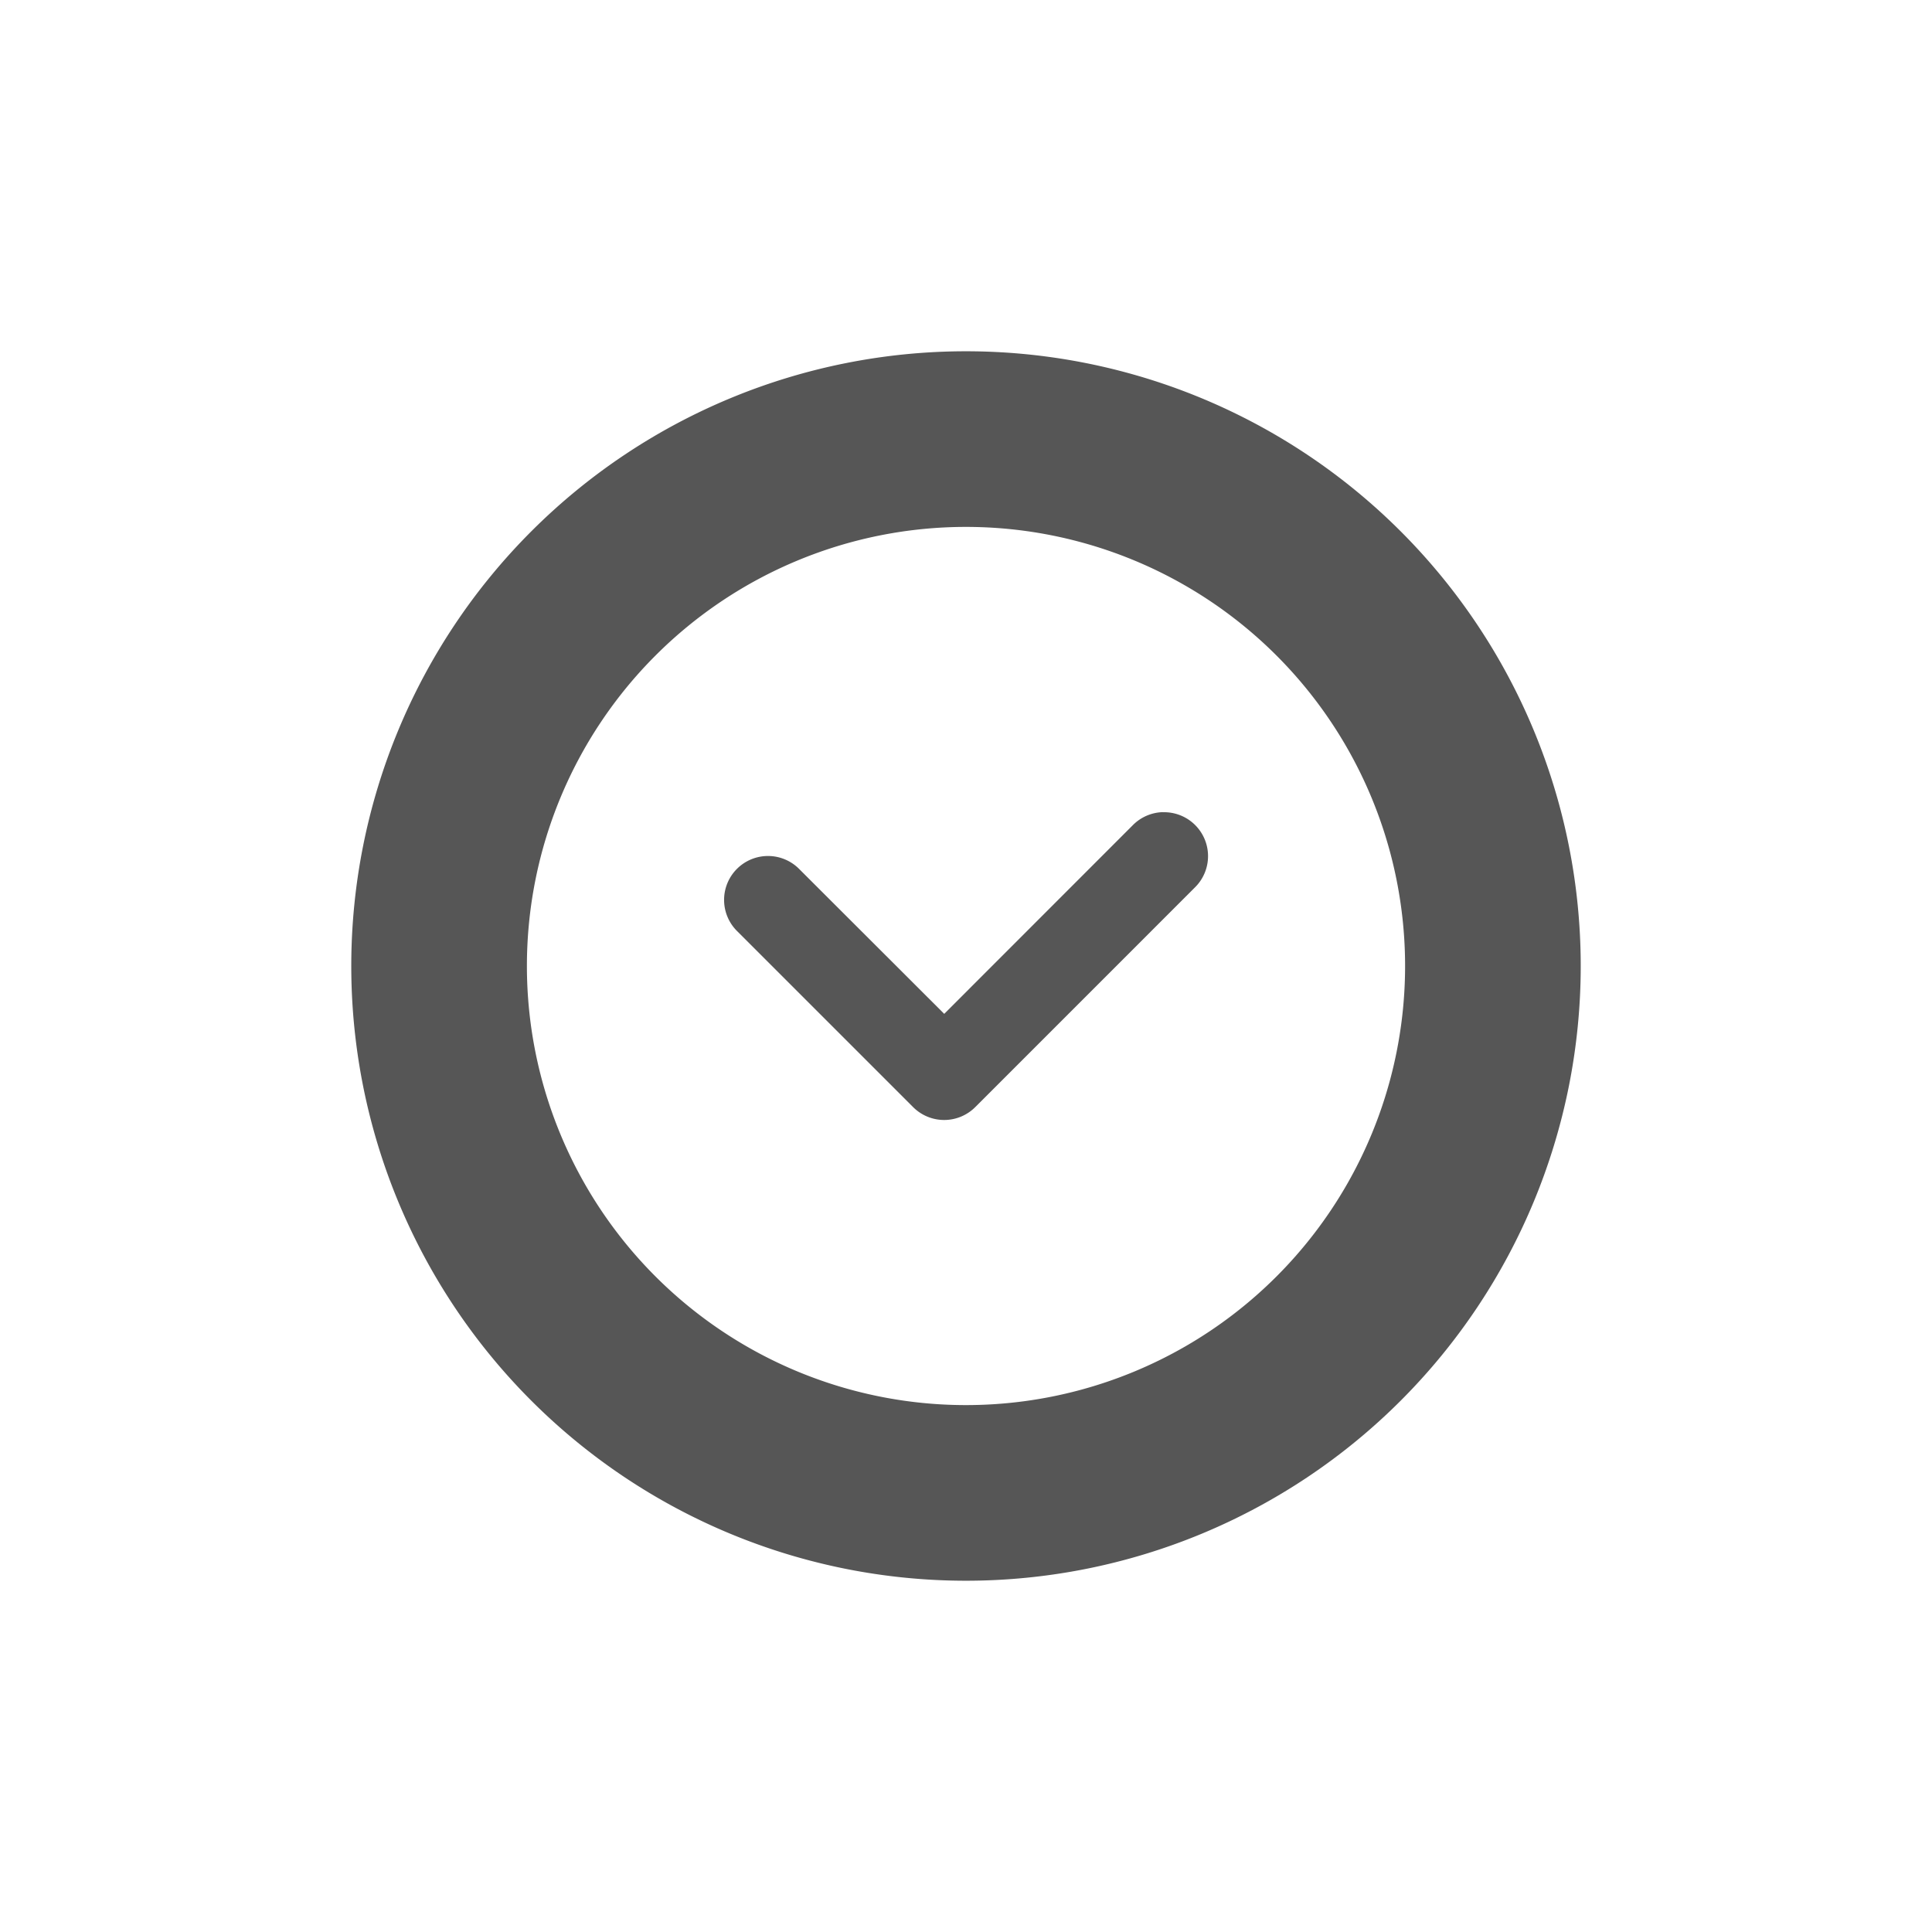 <svg xmlns="http://www.w3.org/2000/svg" width="22" height="22" version="1.1" id="svg7"><defs id="defs3"><style id="current-color-scheme" type="text/css"></style></defs><path d="M11 4a7 7 0 0 0-7 7 7 7 0 0 0 7 7 7 7 0 0 0 7-7 7 7 0 0 0-7-7zm0 2a5 5 0 0 1 5 5 5 5 0 0 1-5 5 5 5 0 0 1-5-5 5 5 0 0 1 5-5z" id="path2" fill="#565656" fill-opacity="1"/><path d="M13.242 9.248a.5.5 0 0 0-.344.15l-2.146 2.147L9.105 9.9a.5.5 0 1 0-.707.707l2 2a.5.5 0 0 0 .707 0l2.5-2.5a.5.5 0 0 0-.363-.858z" id="path4" fill="#565656" fill-opacity="1"/></svg>